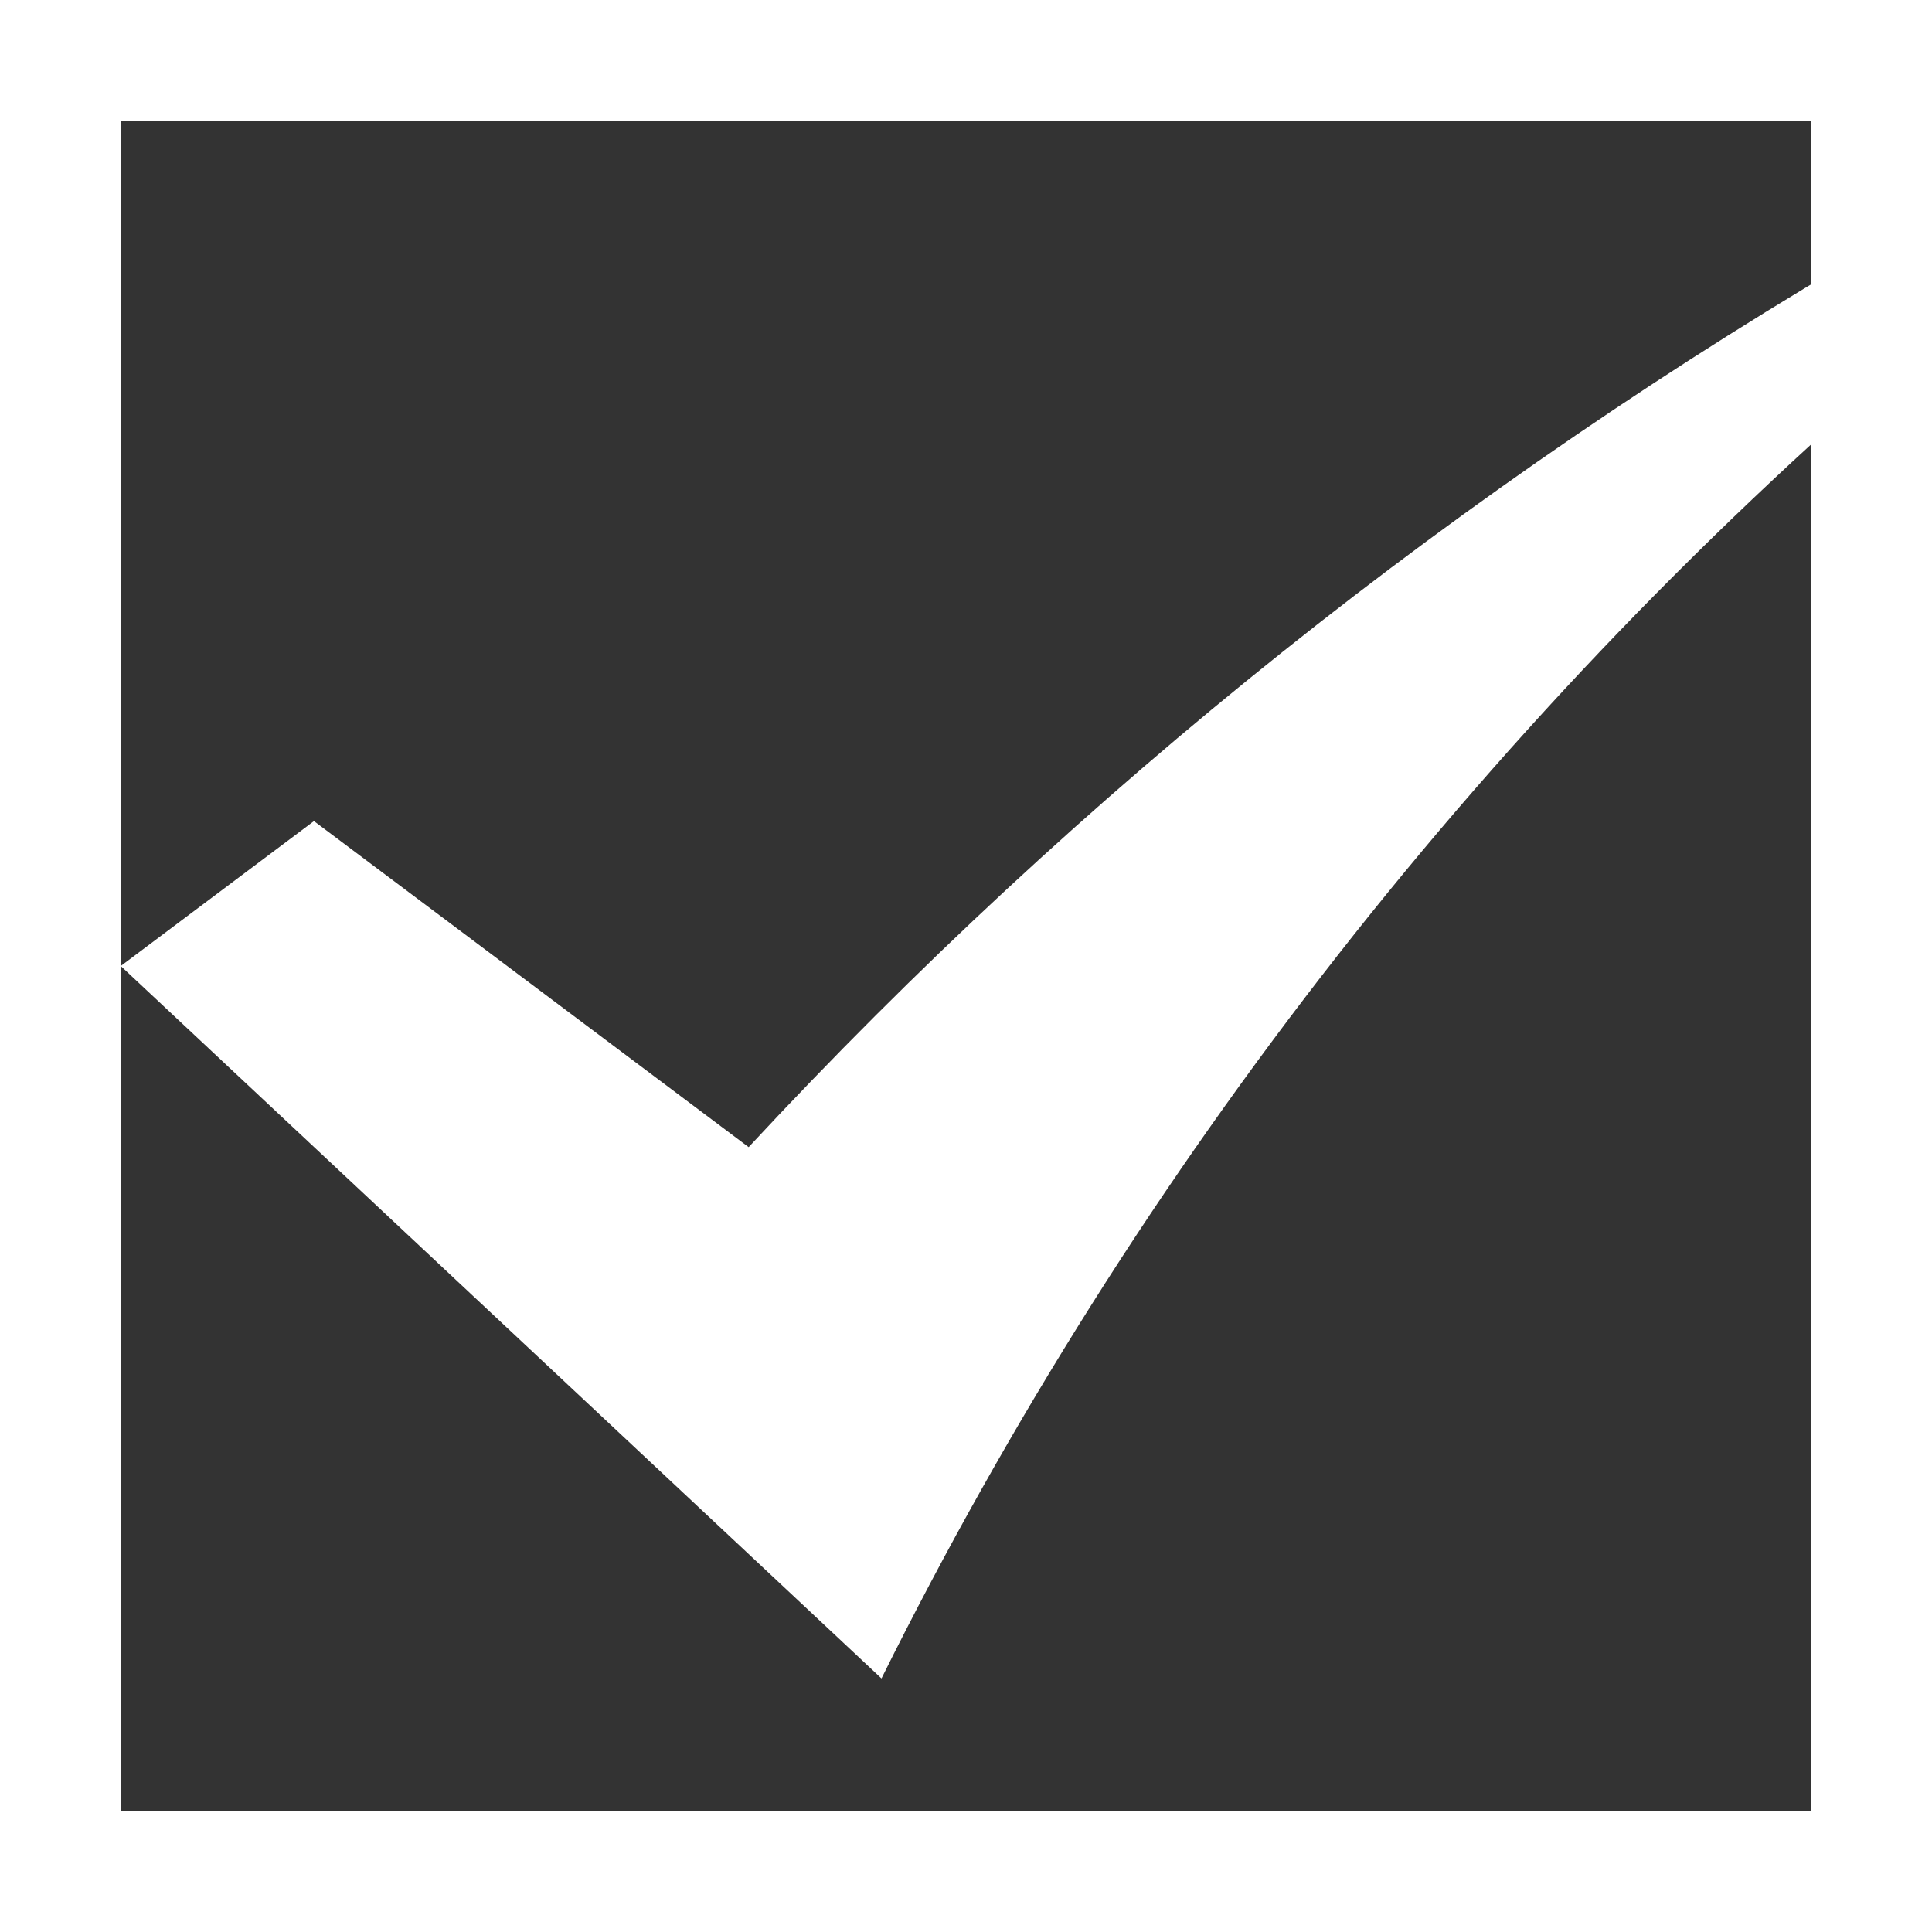 <?xml version="1.0" encoding="UTF-8" standalone="no"?>
<svg width="16px" height="16px" viewBox="0 0 16 16" version="1.1" xmlns="http://www.w3.org/2000/svg" xmlns:xlink="http://www.w3.org/1999/xlink">
    <rect x="0" y="0" width="16" height="16" fill="#333333" stroke="none"/>
    <!-- Generator: Sketch 3.6.1 (26313) - http://www.bohemiancoding.com/sketch -->
    <title>checkbox-checked-wit</title>
    <desc>Created with Sketch.</desc>
    <defs></defs>
    <g id="Page-1" stroke="none" stroke-width="1" fill="none" fill-rule="evenodd">
        <g id="checkbox-checked-wit" fill="#FFFFFF">
            <path d="M0,0 L0,16 L16,16 L16,0 L0,0 L0,0 Z M15,15 L1,15 L1,1 L15,1 L15,15 L15,15 Z" id="Shape"></path>
            <path d="M7.3,13.9 L1,8 L2.6,6.8 L6.2,9.5 C8.943,6.547 12.111,4.019 15.6,2 L16,2.8 C12.374,5.869 9.413,9.646 7.3,13.9 L7.3,13.9 Z" id="Path"></path>
        </g>
    </g>
</svg>